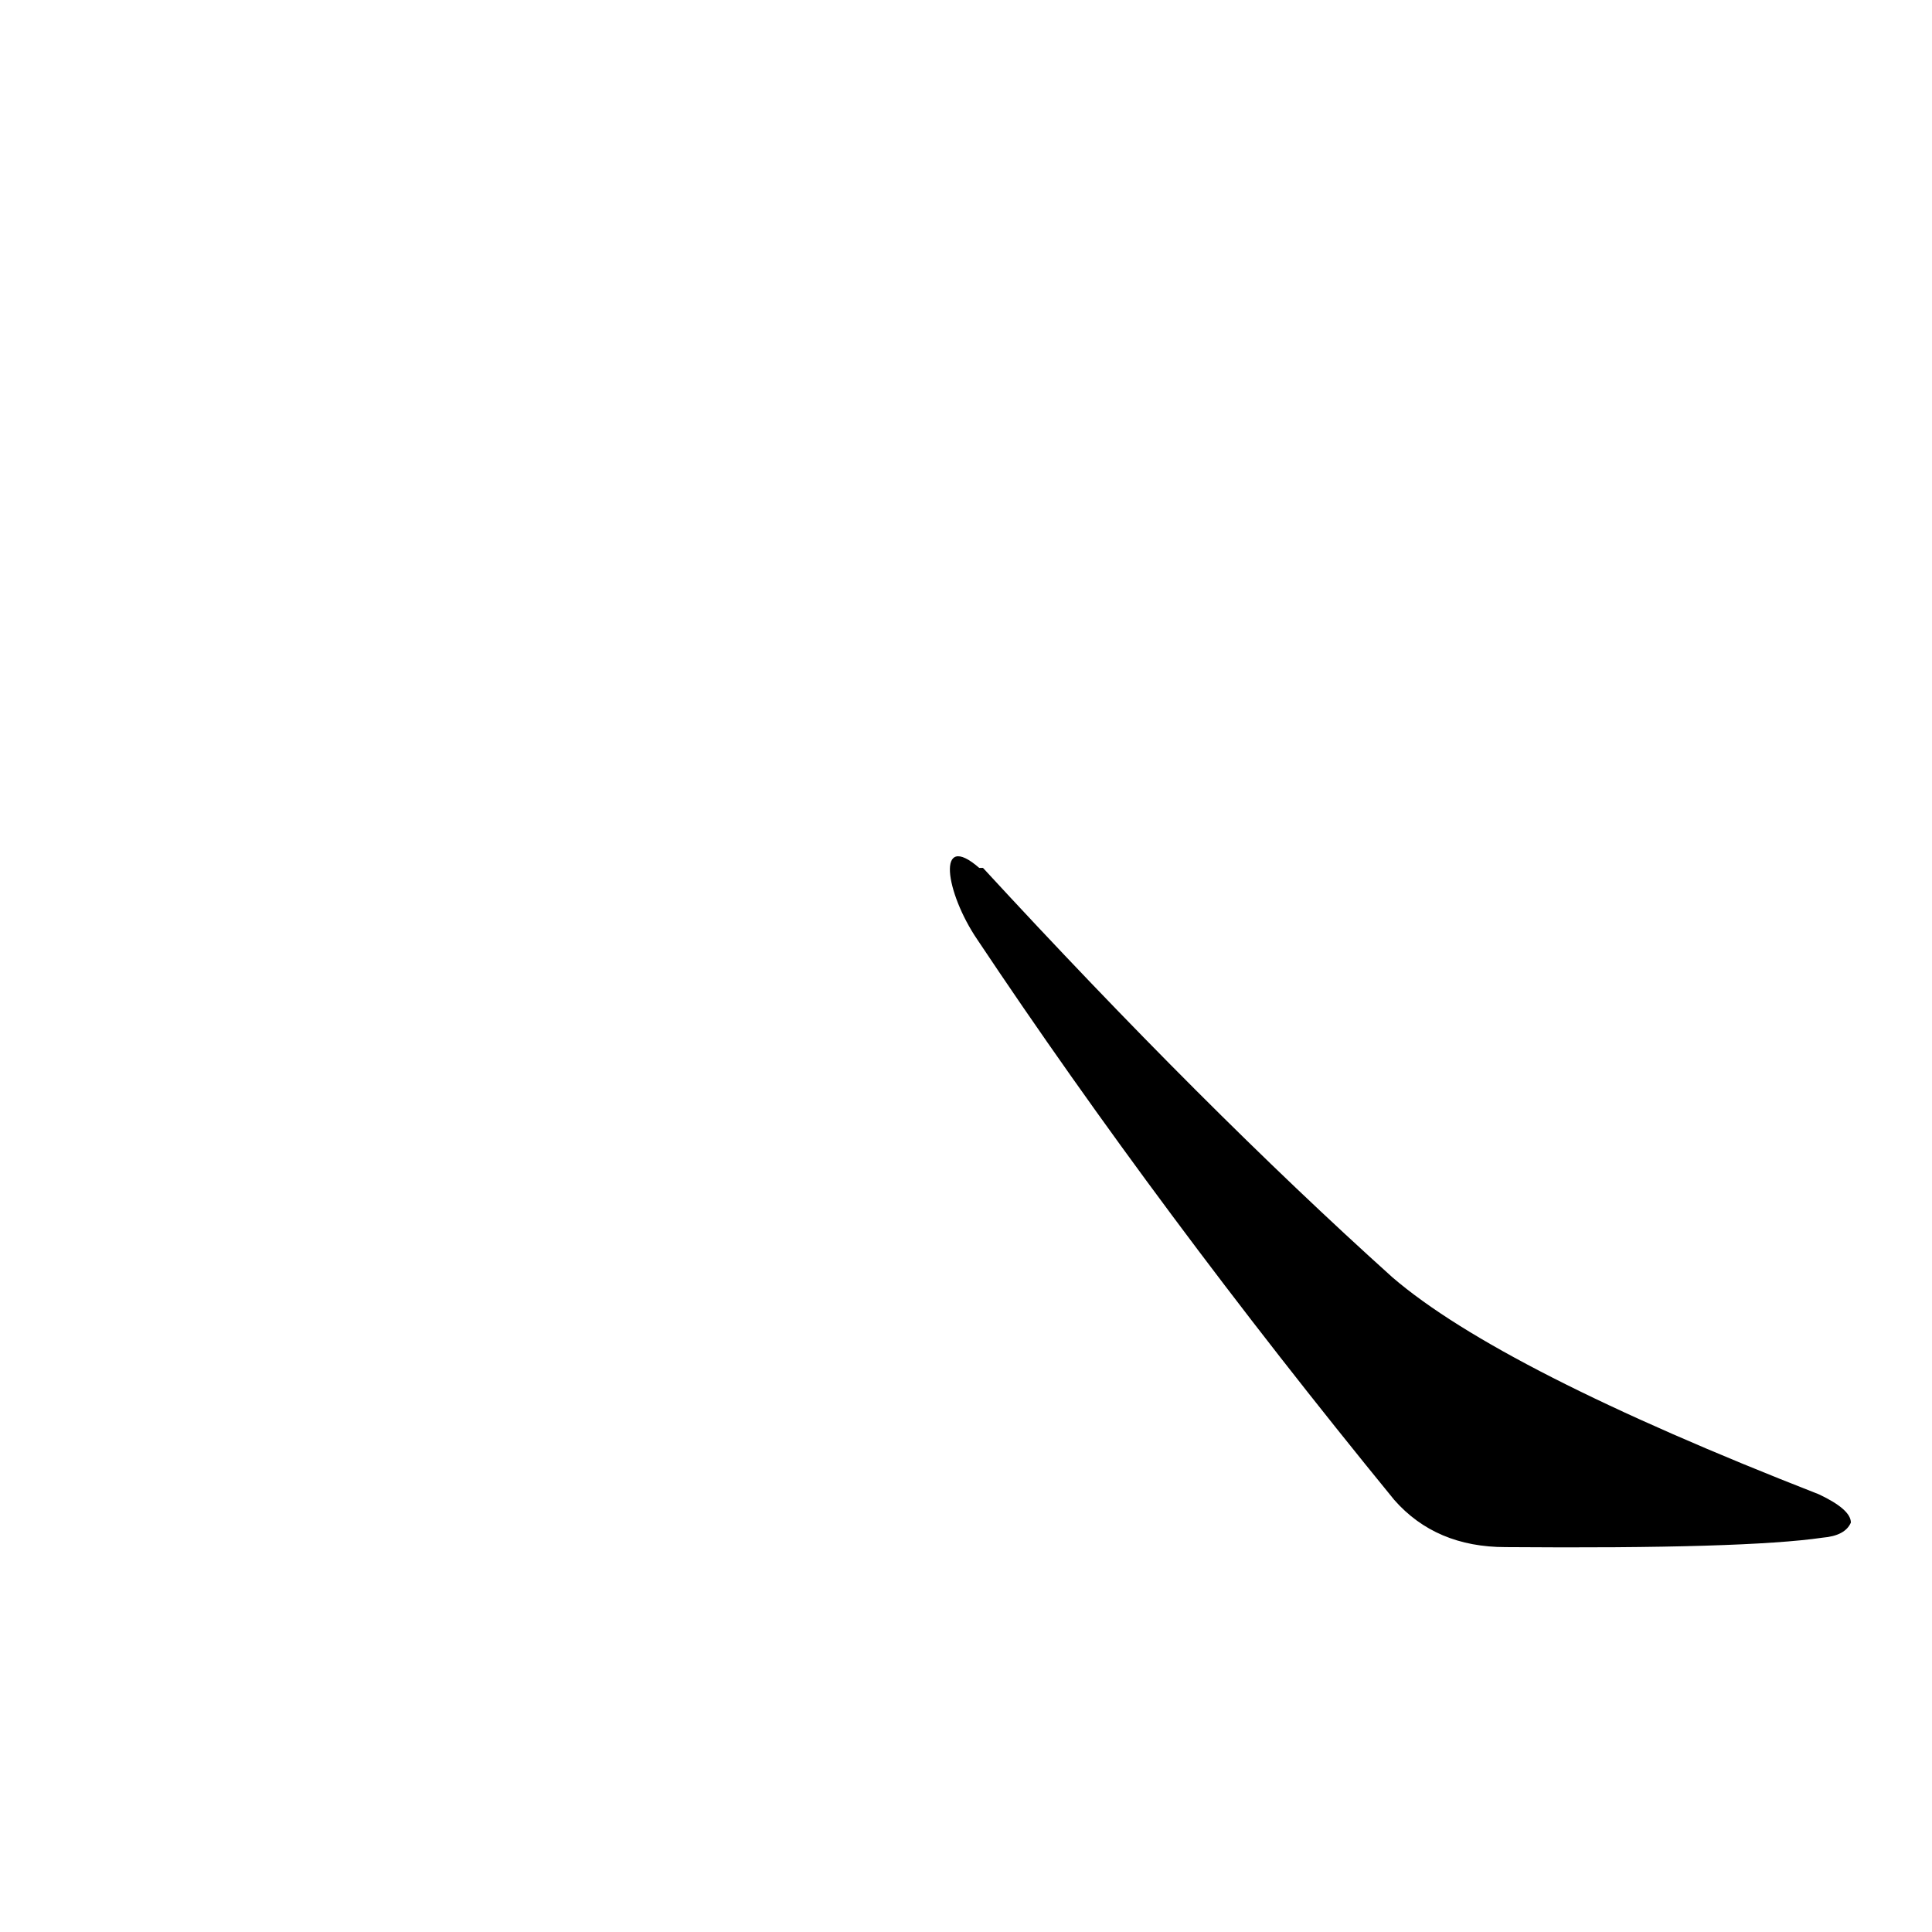 <?xml version='1.0' encoding='utf-8'?>
<svg xmlns="http://www.w3.org/2000/svg" version="1.1" viewBox="0 0 1024 1024"><g transform="scale(1, -1) translate(0, -900)"><path d="M 518 402 Q 614 258 739 105 Q 761 80 798 80 Q 925 79 966 85 Q 978 86 981 93 Q 981 100 964 108 Q 795 174 738 223 Q 638 313 521 440 L 519 440 C 496 460 501 427 518 402 Z" fill="black" /></g></svg>